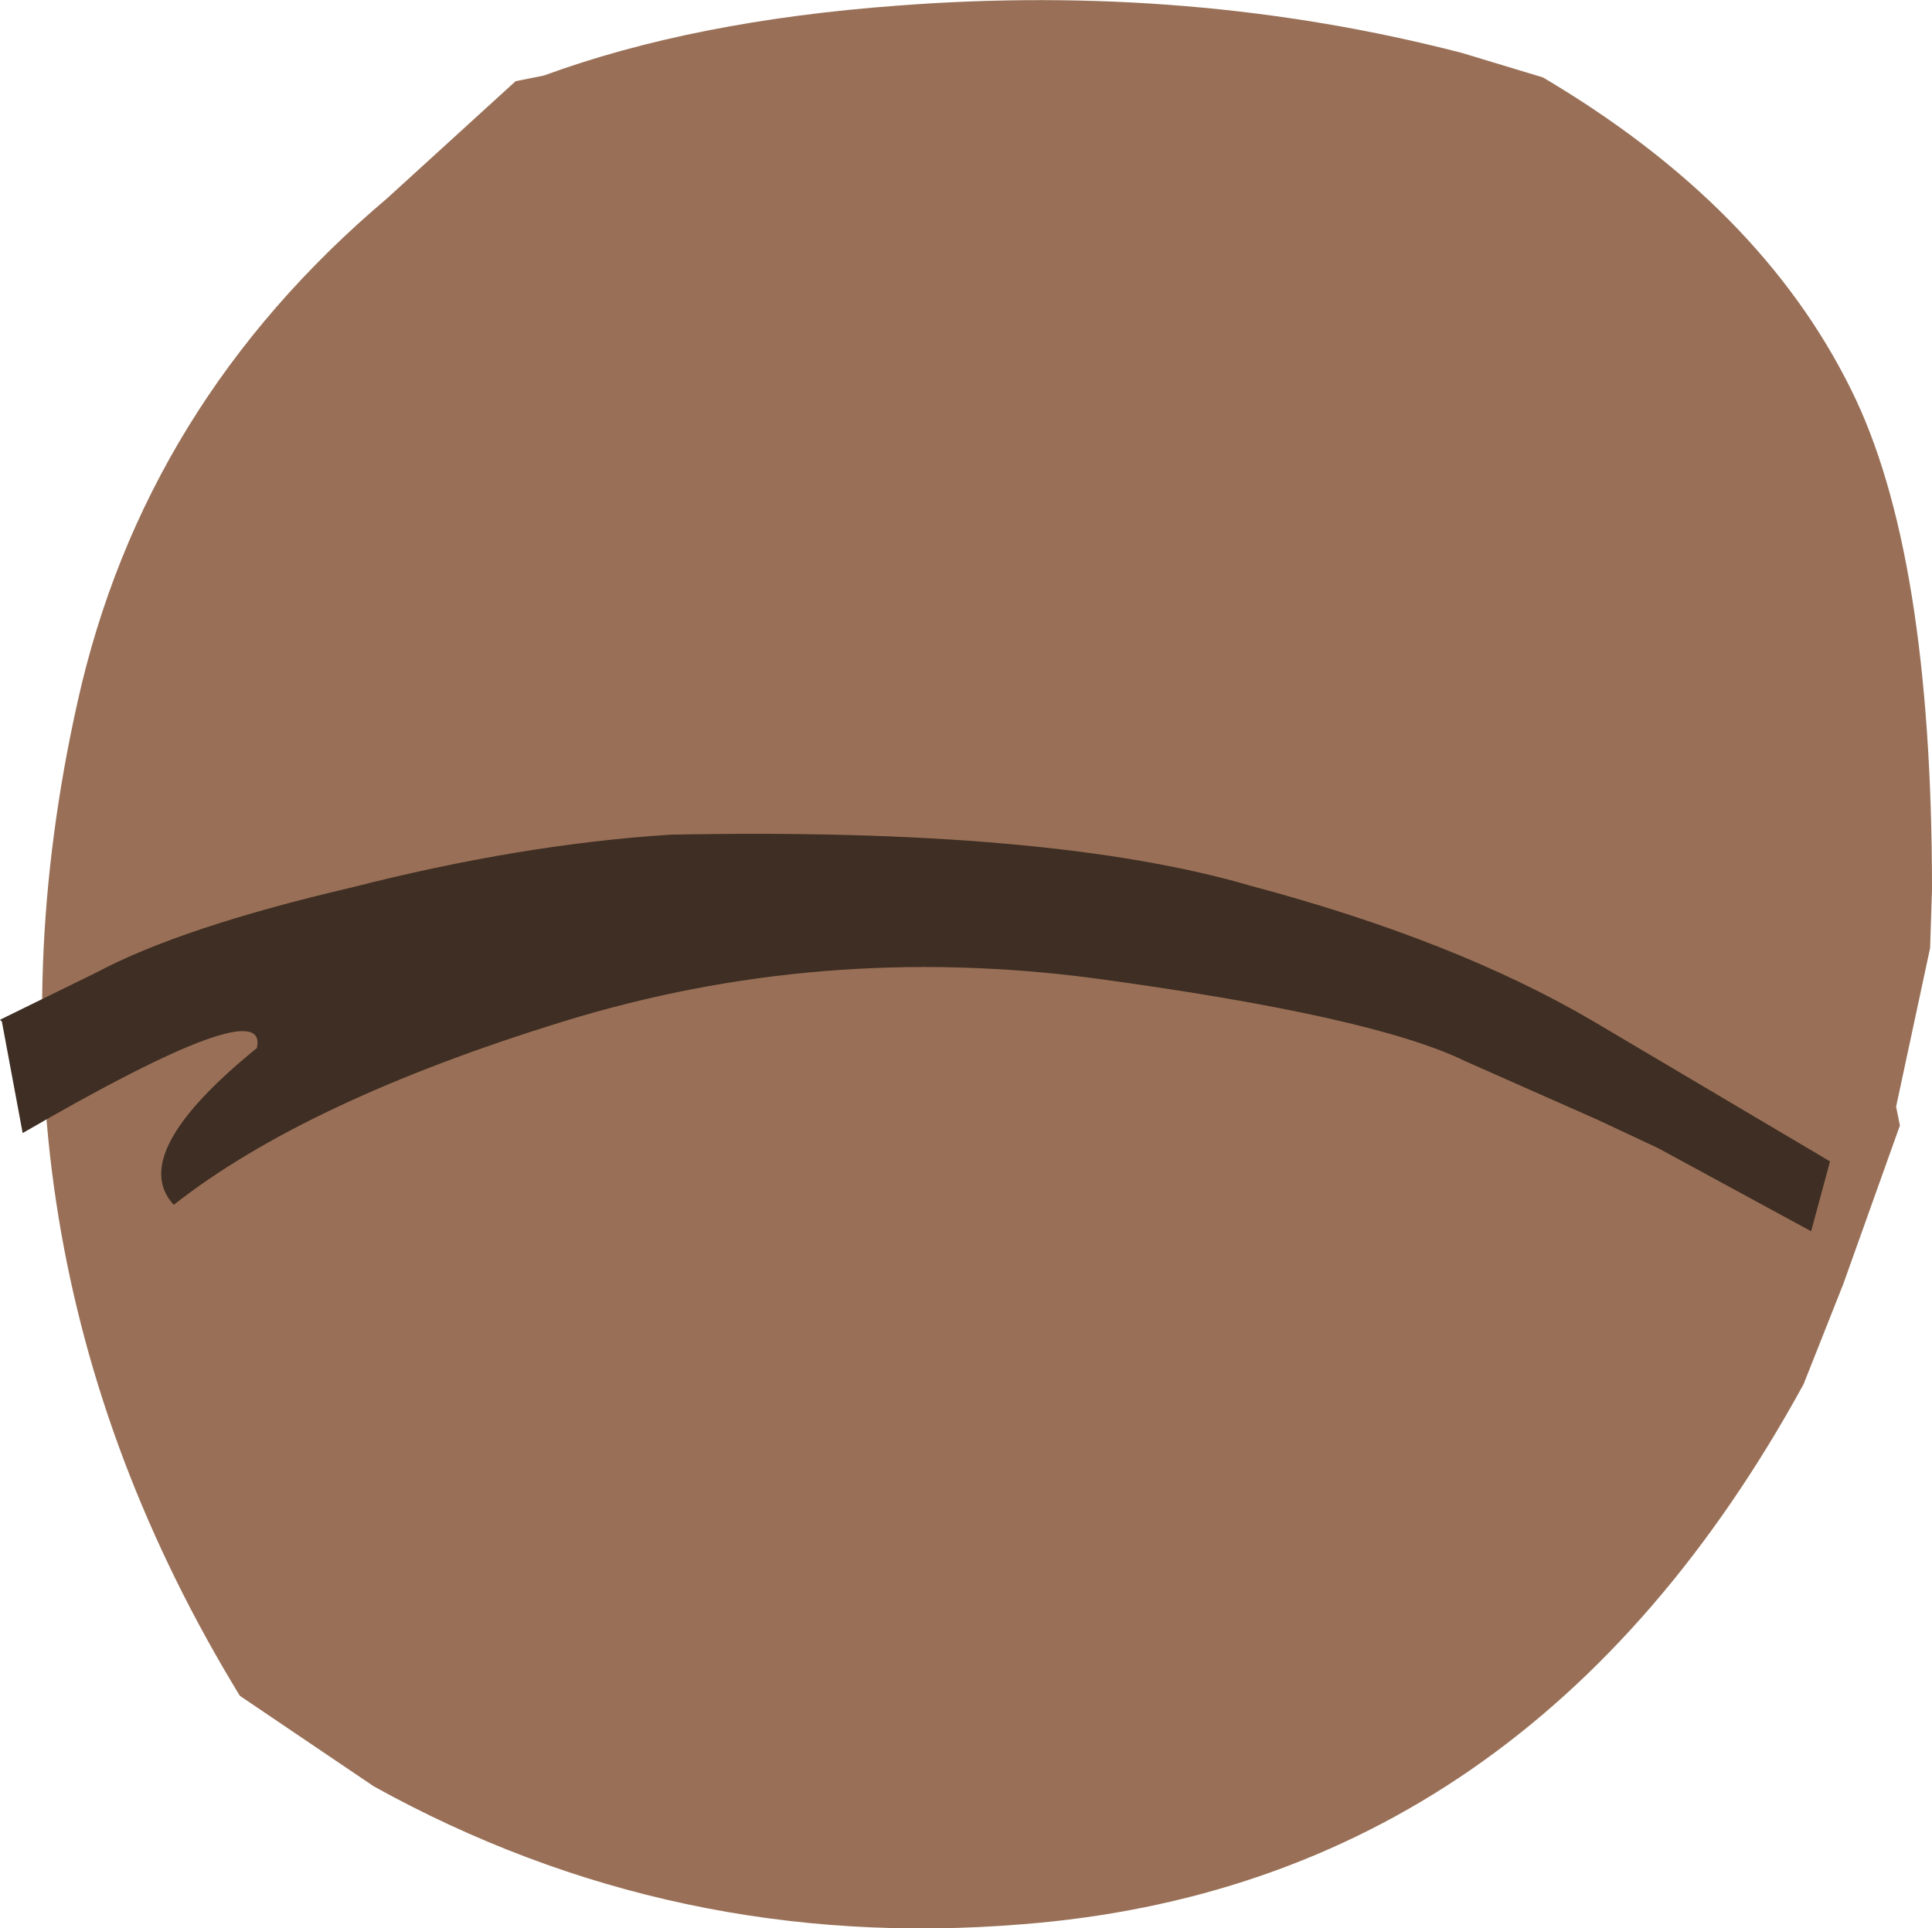 <?xml version="1.0" encoding="UTF-8" standalone="no"?>
<svg xmlns:ffdec="https://www.free-decompiler.com/flash" xmlns:xlink="http://www.w3.org/1999/xlink" ffdec:objectType="shape" height="51.05px" width="51.15px" xmlns="http://www.w3.org/2000/svg">
  <g transform="matrix(1.0, 0.0, 0.0, 1.0, -14.6, -9.95)">
    <path d="M63.4 43.95 L62.35 46.6 Q55.1 59.85 41.65 60.9 32.45 61.65 24.5 57.25 L20.95 54.85 Q13.5 42.65 16.65 28.55 18.4 20.65 24.85 15.2 L28.25 12.1 29.0 11.95 Q32.95 10.5 38.35 10.1 46.15 9.5 53.3 11.35 L55.45 12.0 Q61.2 15.4 63.6 20.25 65.75 24.55 65.75 33.5 L65.7 35.05 64.8 39.25 64.9 39.75 63.4 43.95" fill="#997057" fill-rule="evenodd" stroke="none"/>
    <path d="M56.8 37.0 L63.05 40.7 62.55 42.55 58.5 40.35 56.9 39.6 53.4 38.05 Q50.95 36.85 43.55 35.85 36.3 34.9 29.5 37.0 22.7 39.1 19.2 41.85 17.95 40.5 21.4 37.7 21.75 36.15 15.2 39.95 L14.65 37.0 14.6 36.95 17.15 35.7 Q19.4 34.5 23.9 33.45 28.4 32.3 32.35 32.05 42.4 31.85 47.7 33.4 53.15 34.85 56.8 37.0" fill="#3f2e23" fill-rule="evenodd" stroke="none"/>
  </g>
</svg>

